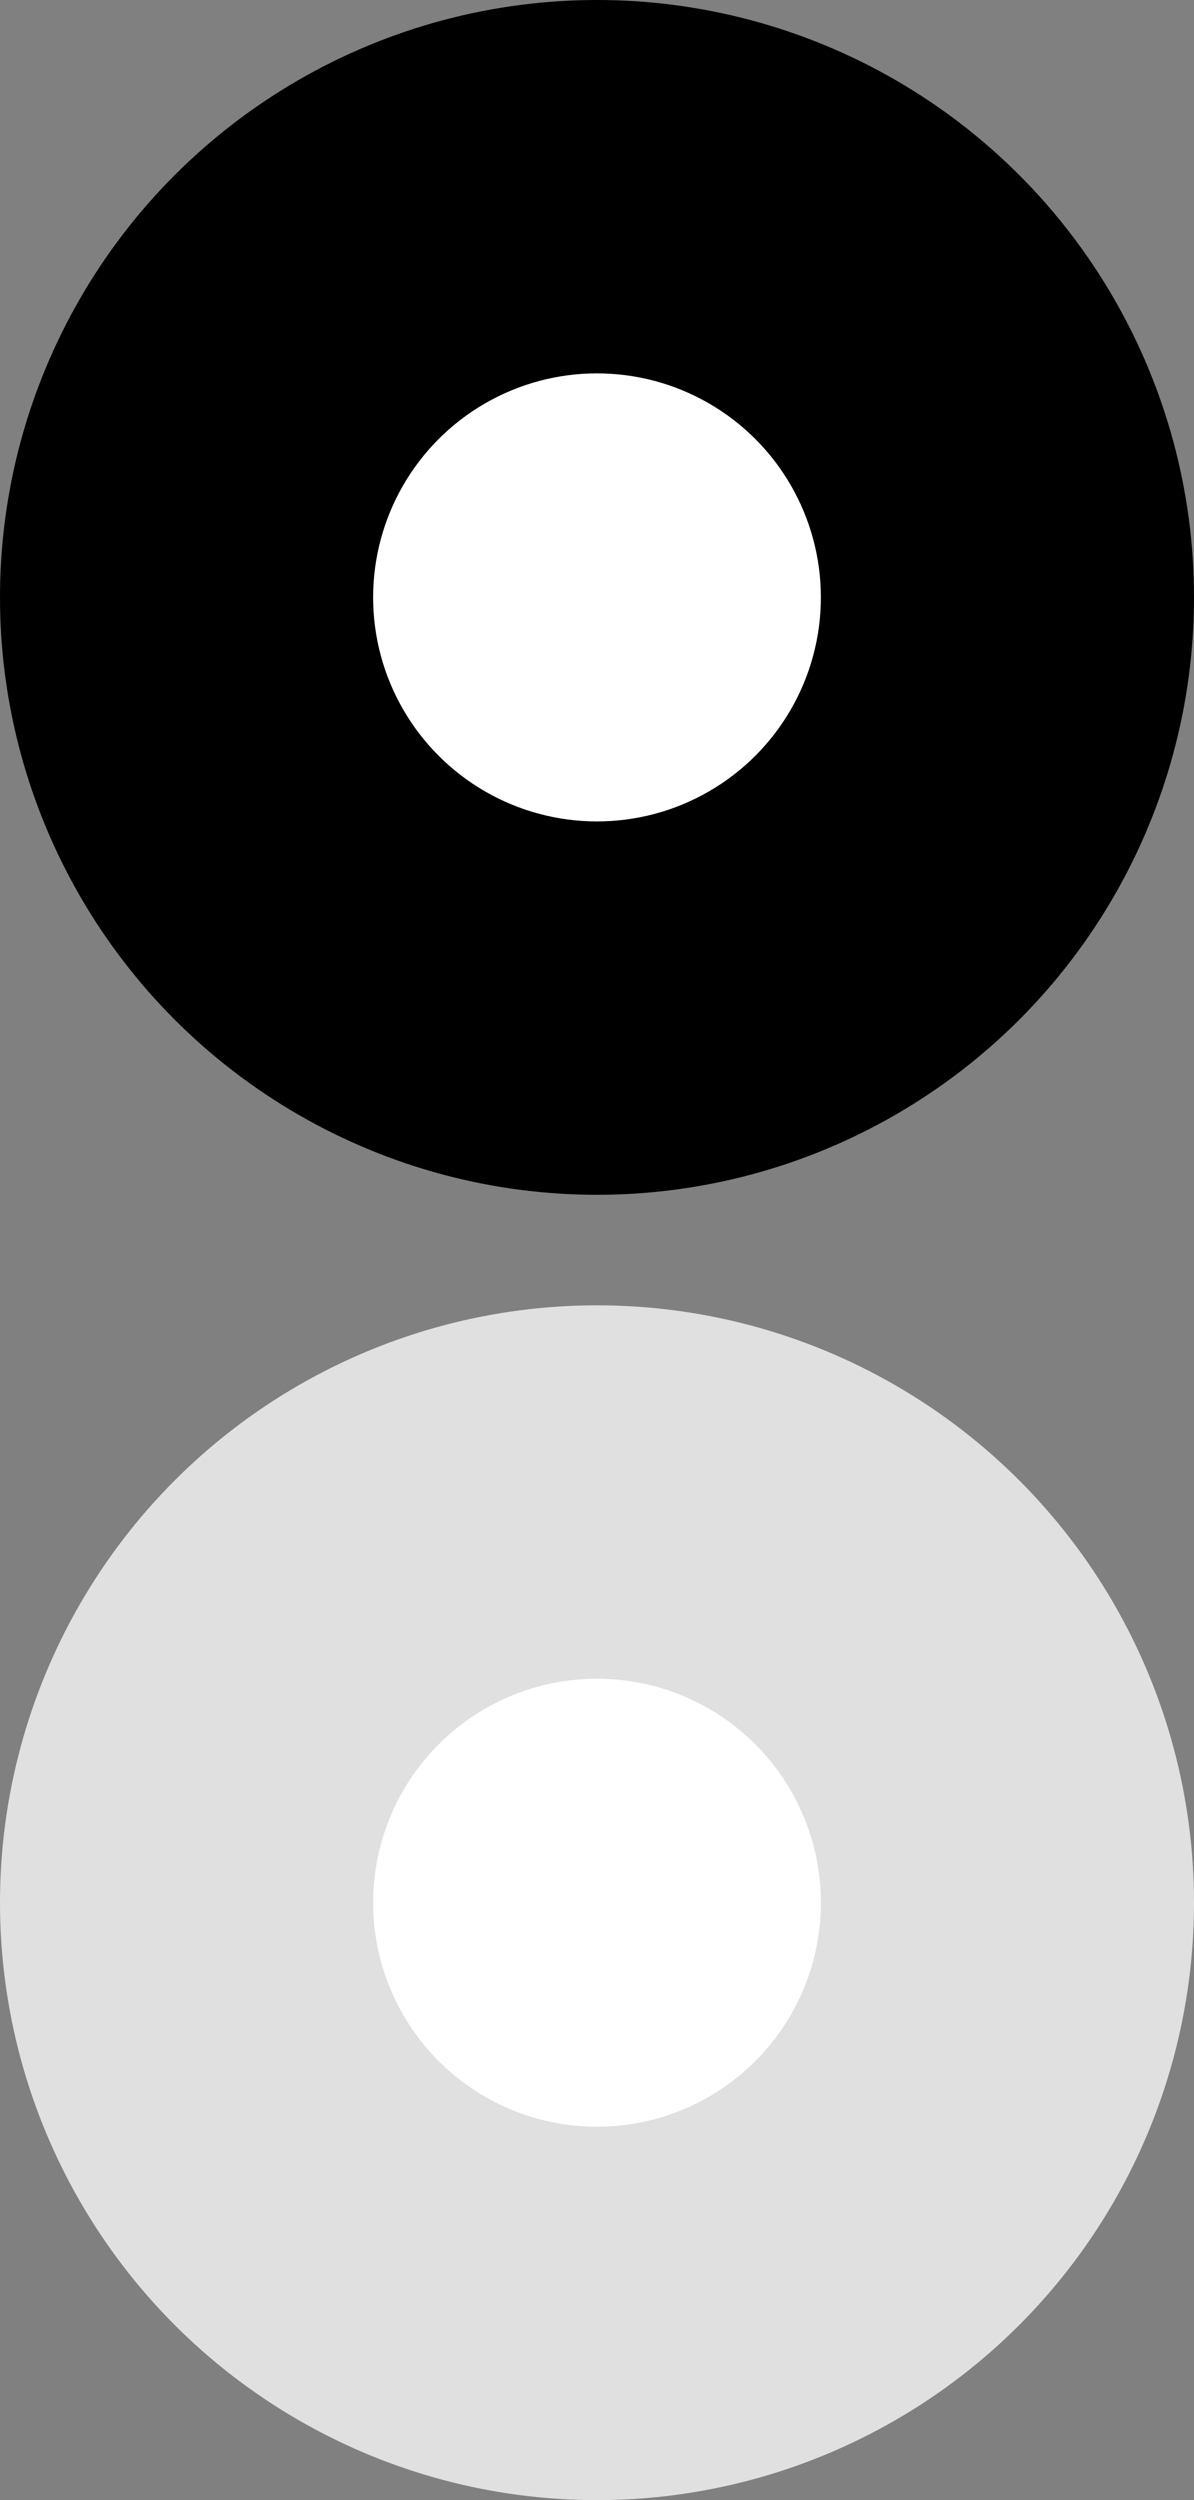 <?xml version="1.0" encoding="UTF-8"?><svg id="uuid-076d1612-3280-4668-b57c-4c2c8d188612" xmlns="http://www.w3.org/2000/svg" viewBox="0 0 16 33.48"><rect x="0" y="0" width="16" height="33.48" fill="#808080" stroke="none"/><g id="uuid-ef90ea45-3fd4-4620-8654-20c9f94cb951"><g id="uuid-de06c2cc-938c-4e52-ac2f-0fdf487ab4a8"><circle id="uuid-078d87ab-62b3-472a-a105-75b4897e798f" cx="8" cy="25.48" r="8" style="fill:#e0e0e0;"/><circle id="uuid-c2a2e05e-b8ce-481c-85cd-db26472c928a" cx="8" cy="25.48" r="3" style="fill:#fff;"/></g><g id="uuid-734f9e6b-4936-4a3b-905b-a6ccb55dfa8a"><circle id="uuid-5d196838-5288-47d5-acb4-c54ddab580a2" cx="8" cy="8" r="8"/><circle id="uuid-37753b66-f2ec-41a6-8581-7b35d2de9908" cx="8" cy="8" r="3" style="fill:#fff;"/></g></g></svg>